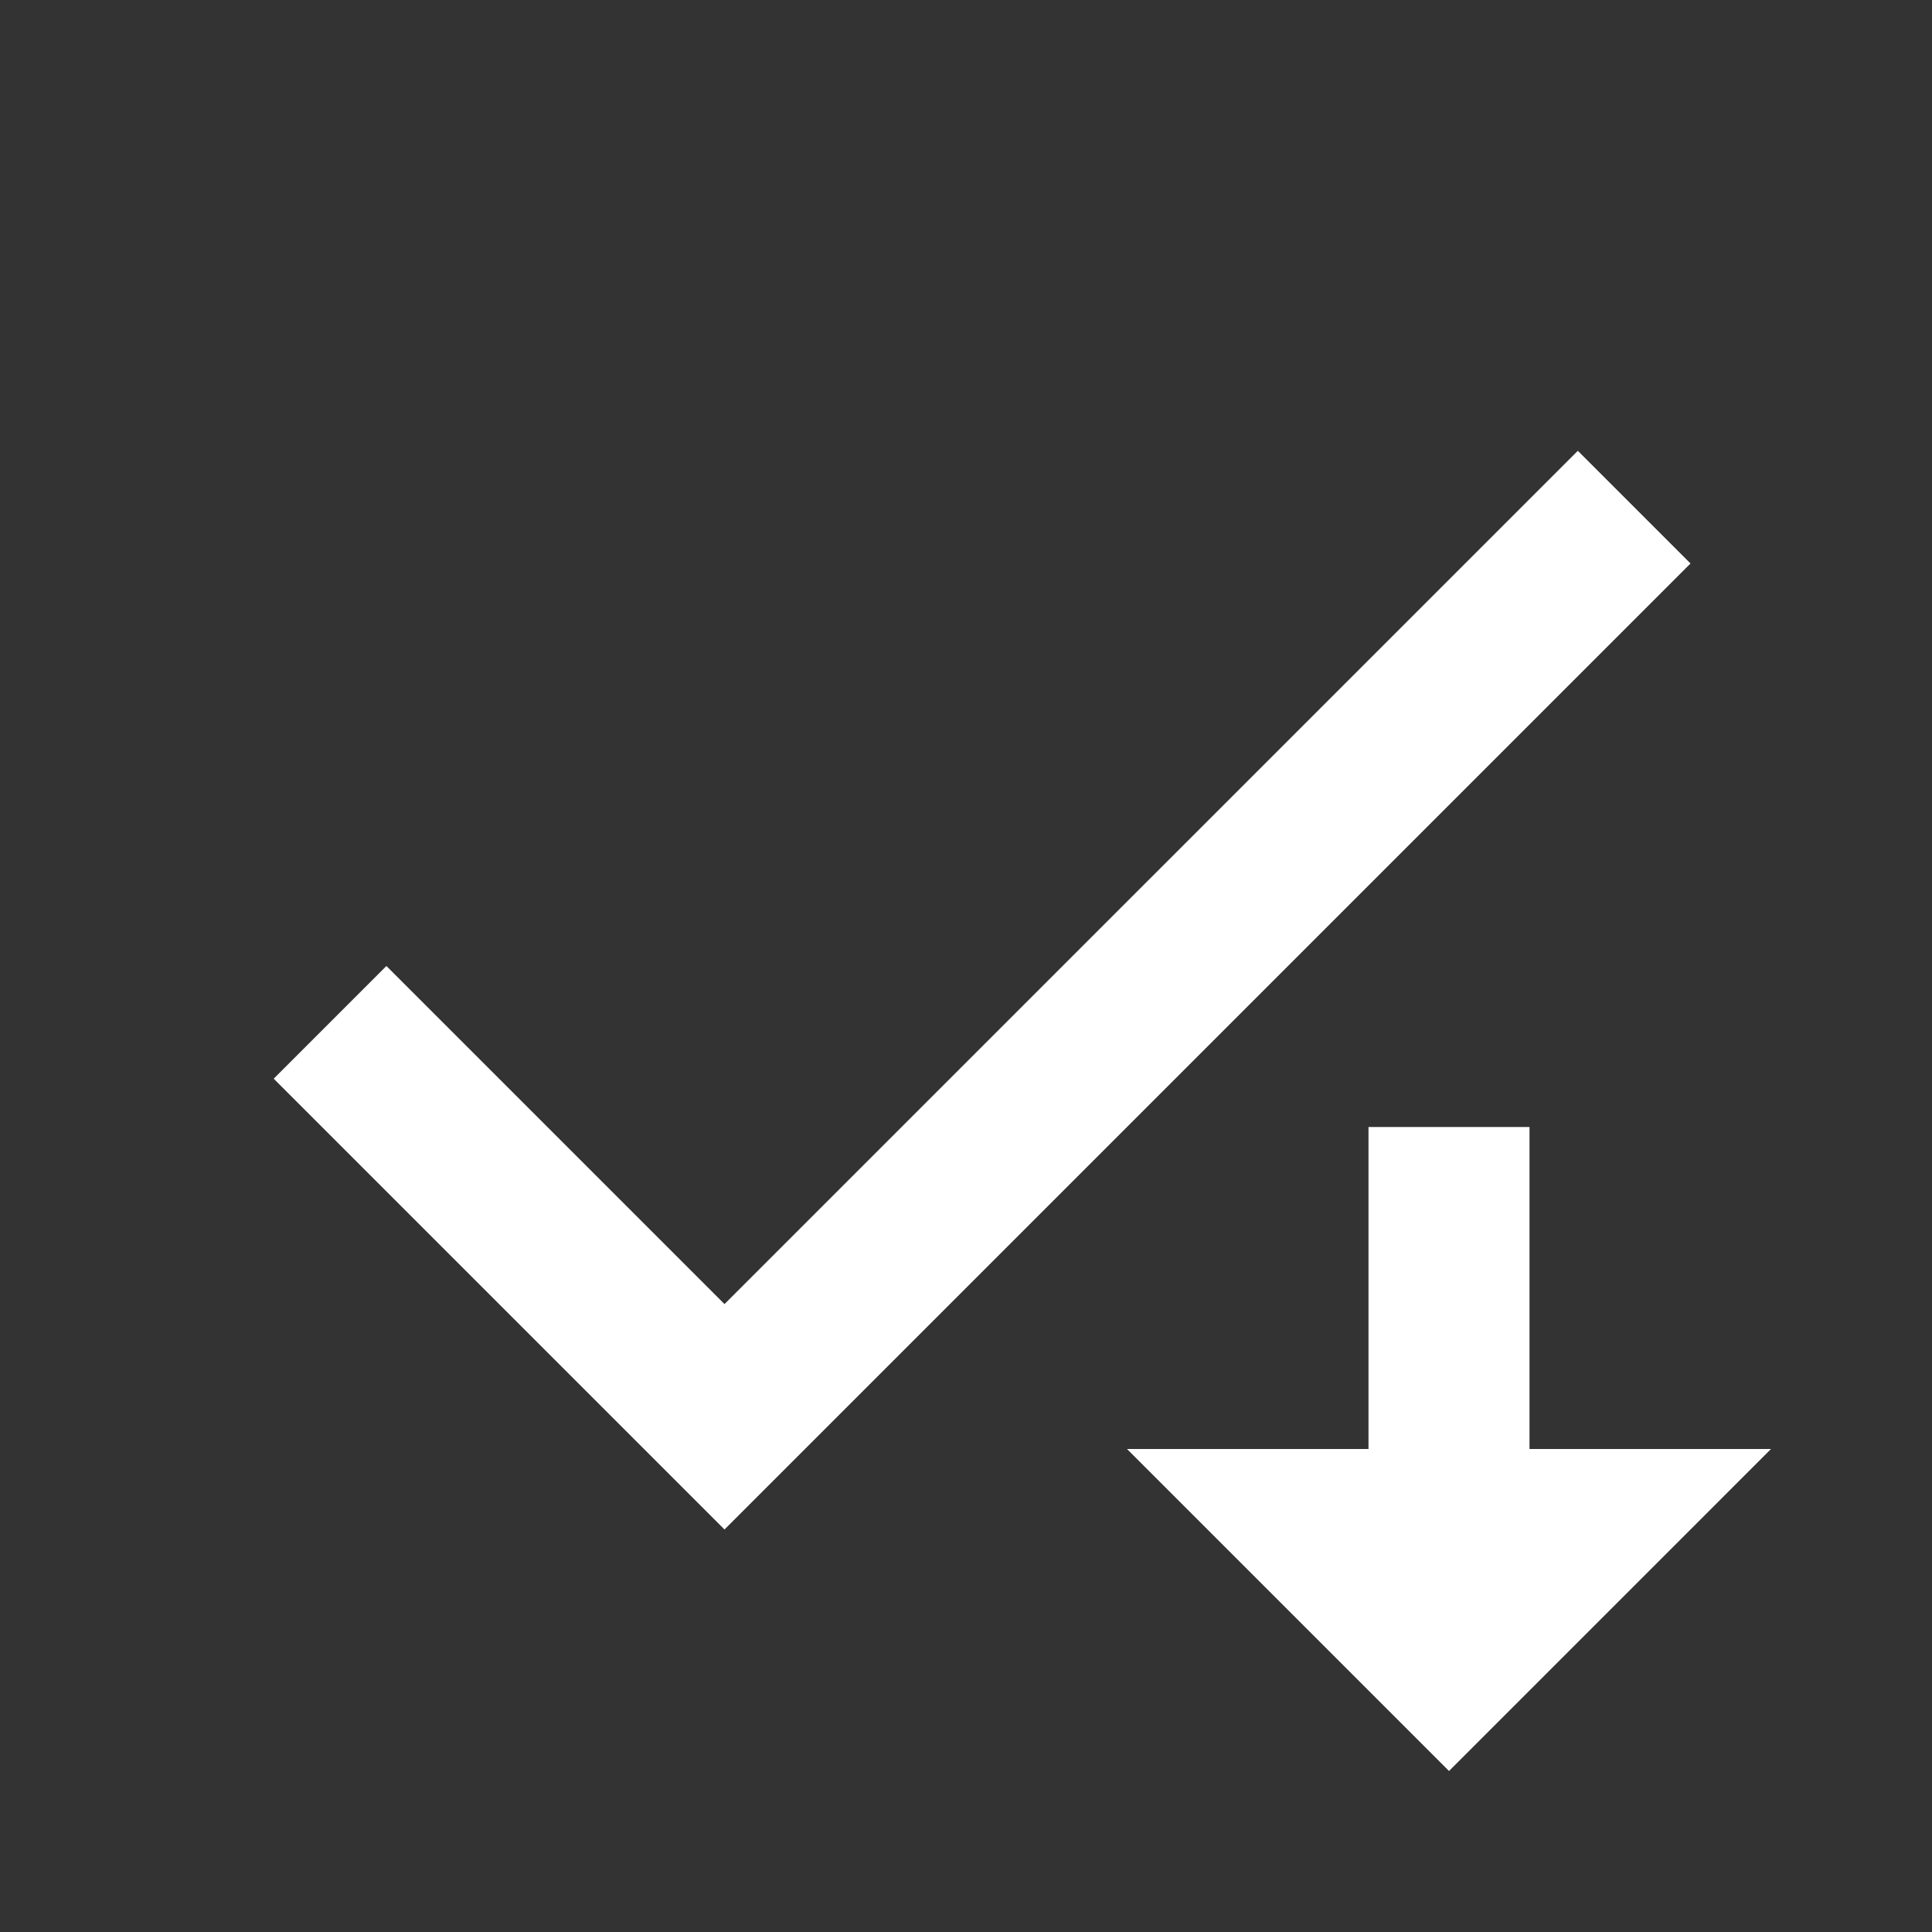 <svg id="vector" xmlns="http://www.w3.org/2000/svg" width="24" height="24" viewBox="0 0 24 24"><rect x="0" y="0" width="24" height="24" fill="#333333" stroke="none"/><path fill="#fff" d="M9,16.2L4.8,12l-1.4,1.4L9,19 21,7l-1.4,-1.4L9,16.2z" id="path_0"/><path fill="#fff" d="M22,18l-3,0l0,-4l-2,0l0,4l-3,0l4,4z" id="path_1"/></svg>